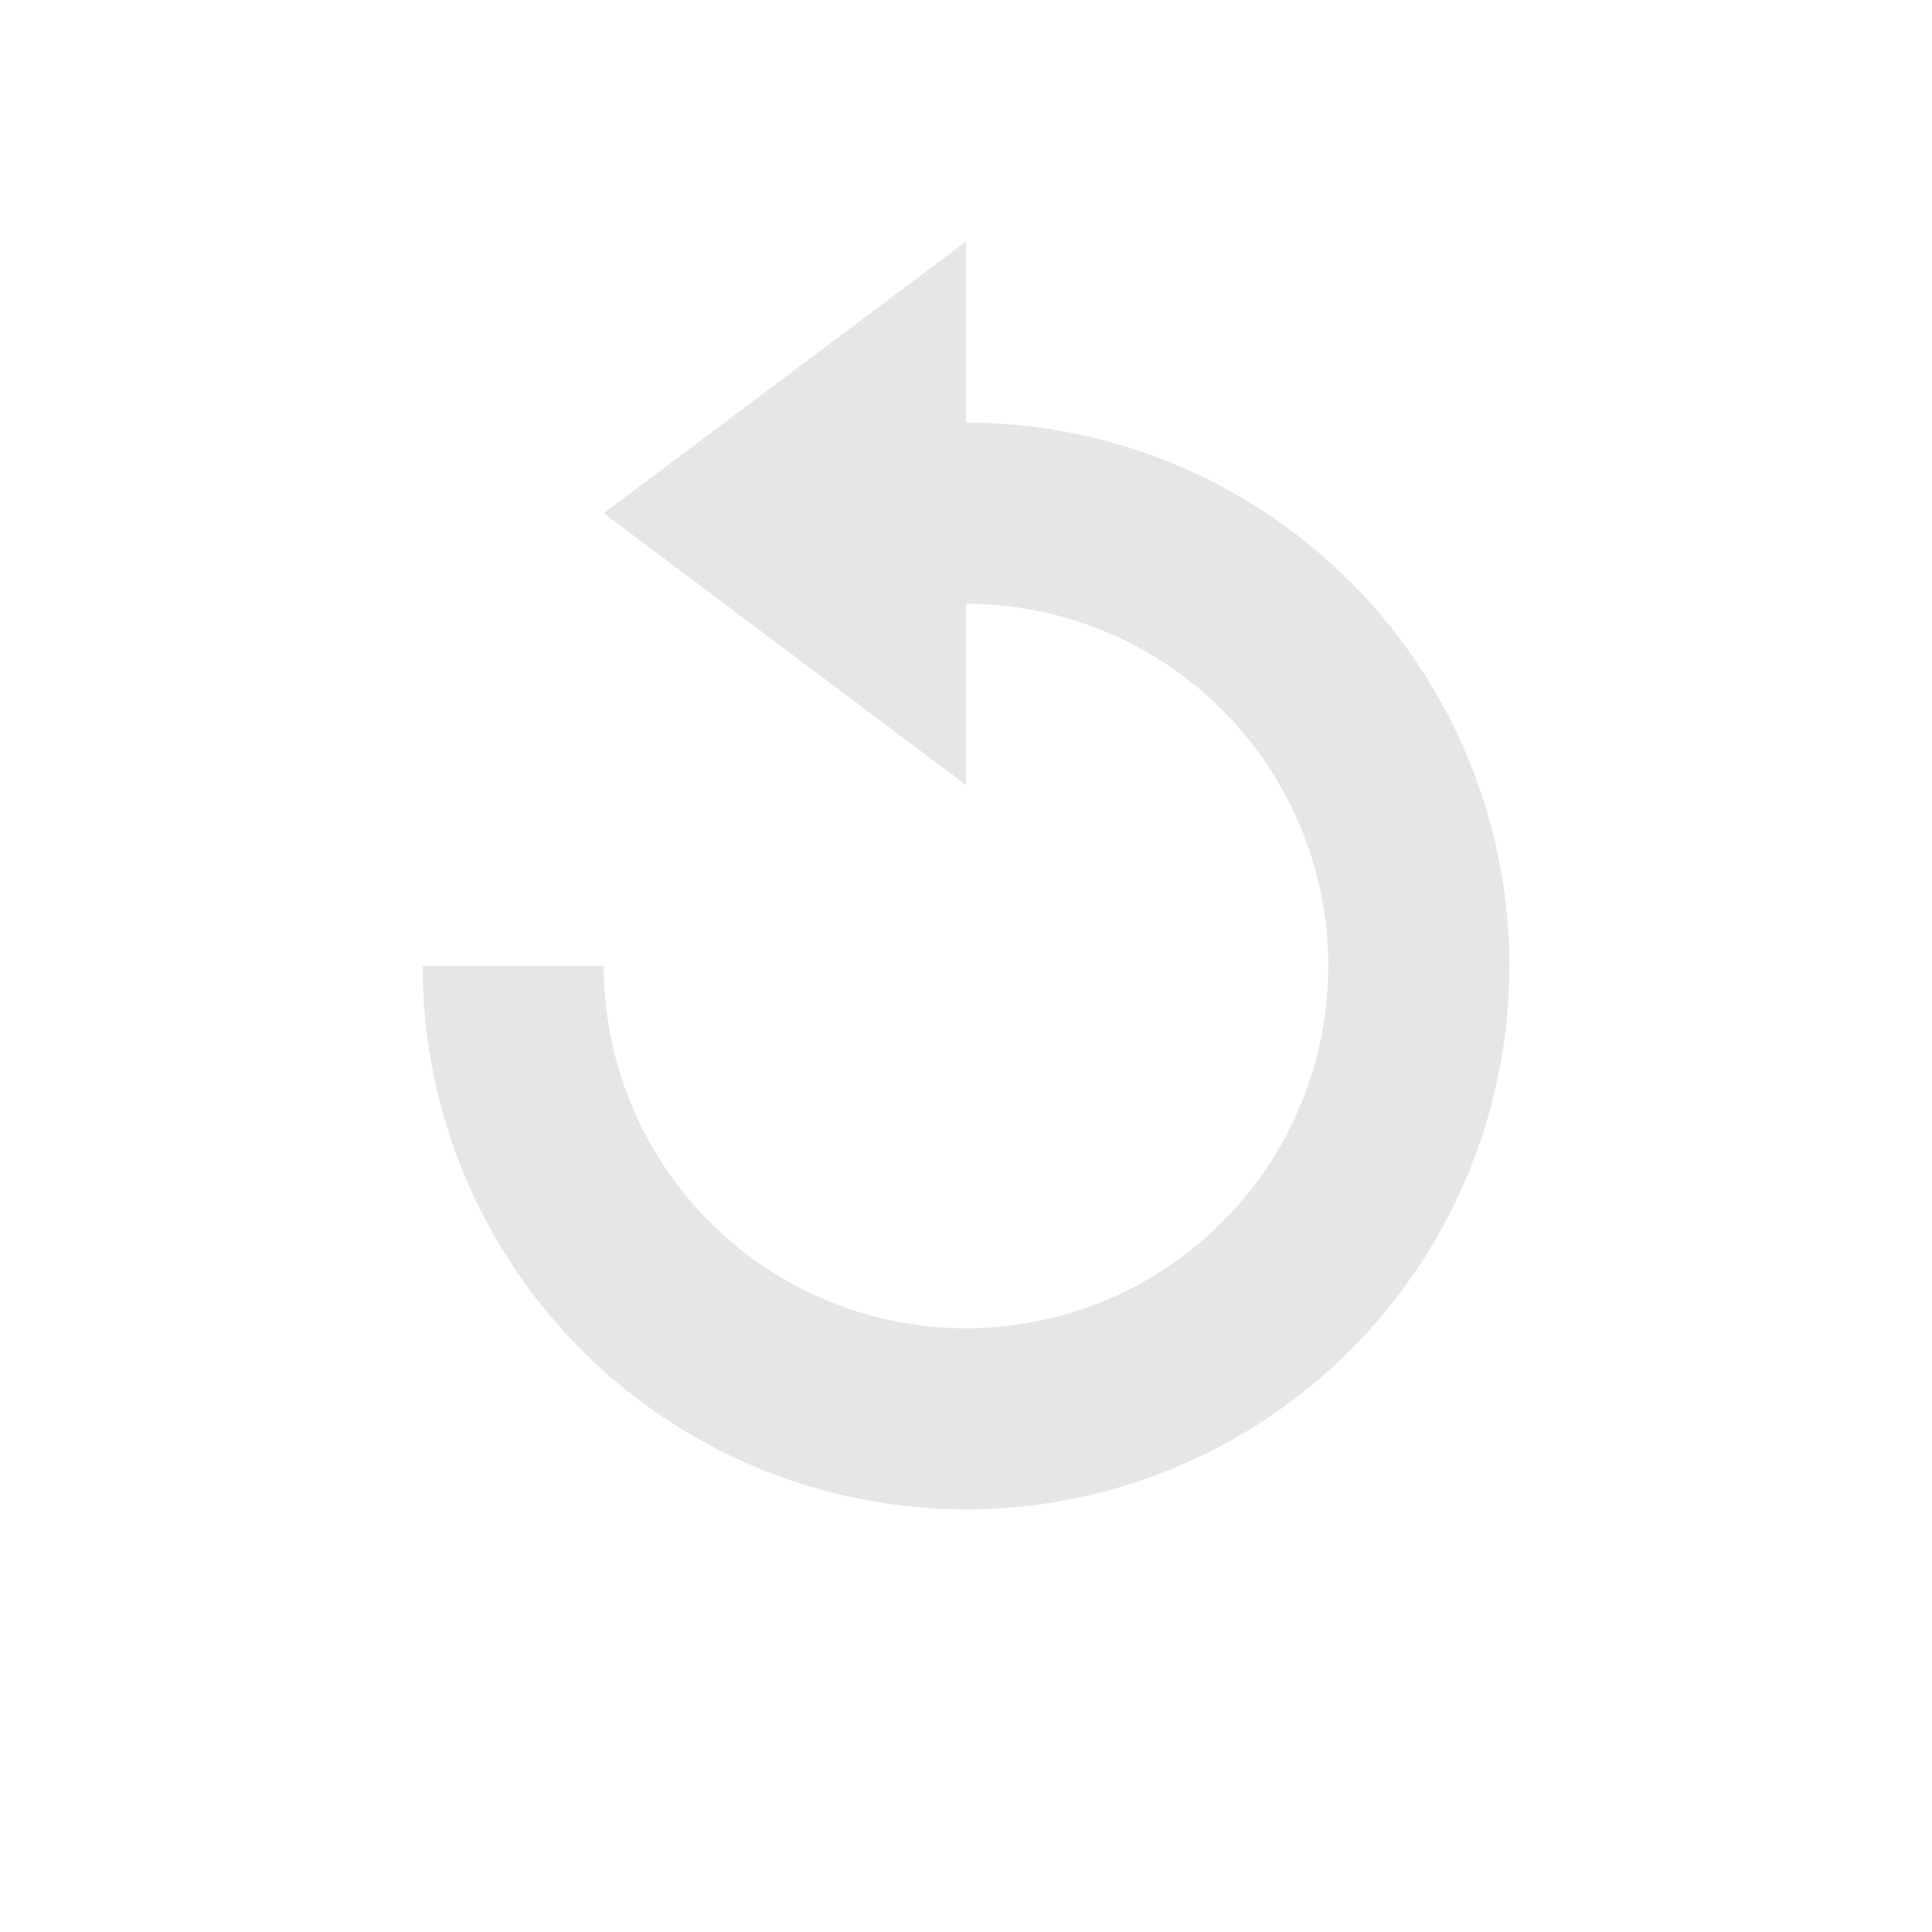 <?xml version="1.0" encoding="UTF-8"?>
<!-- Created with Inkscape (http://www.inkscape.org/) -->
<svg version="1.1" viewBox="0 0 16 16" xmlns="http://www.w3.org/2000/svg">
	<path d="m8 2-3 2.25 3 2.25v-1.5a3 3 0 0 1 3 3 3 3 0 0 1-3 3 3 3 0 0 1-3-3h-1.5a4.5 4.5 0 0 0 4.5 4.5 4.5 4.5 0 0 0 4.5-4.5 4.5 4.5 0 0 0-4.5-4.5v-1.5z" fill="#e6e6e6"/>
</svg>
